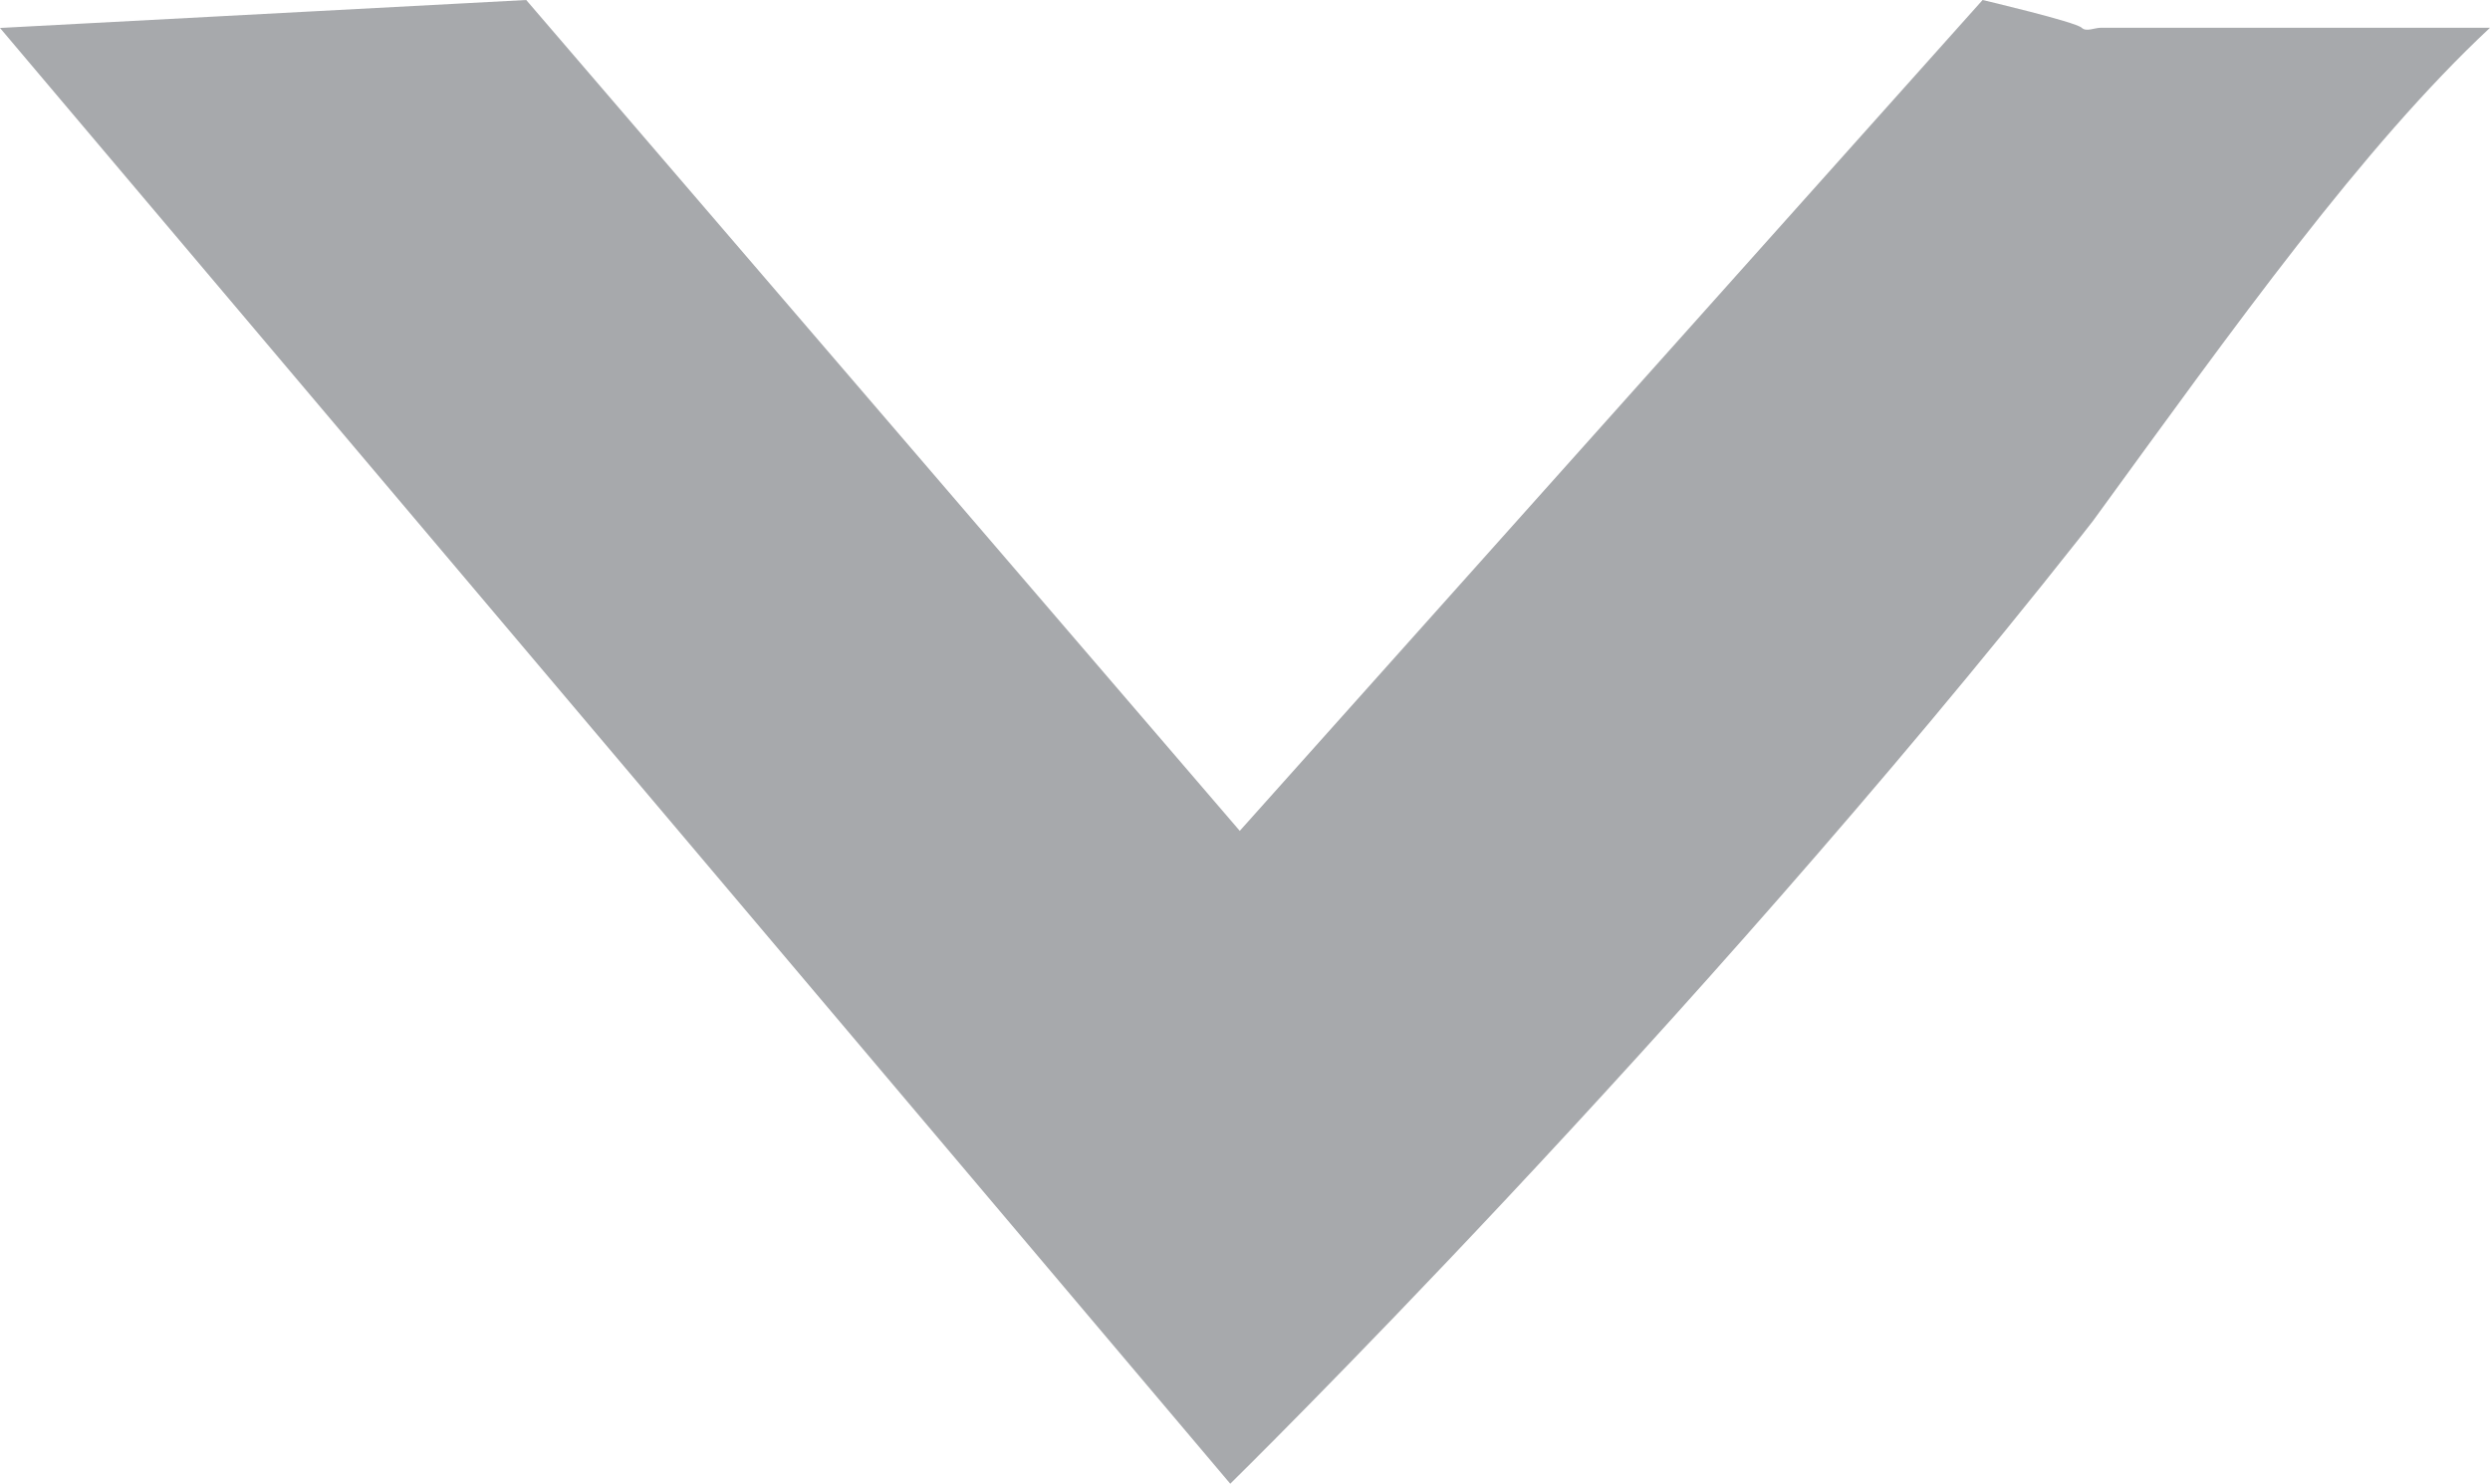 <?xml version="1.0" encoding="utf-8"?>
<!-- Generator: Adobe Illustrator 15.1.0, SVG Export Plug-In . SVG Version: 6.00 Build 0)  -->
<!DOCTYPE svg PUBLIC "-//W3C//DTD SVG 1.1//EN" "http://www.w3.org/Graphics/SVG/1.1/DTD/svg11.dtd">
<svg version="1.1" id="Layer_1" xmlns="http://www.w3.org/2000/svg" xmlns:xlink="http://www.w3.org/1999/xlink" x="0px" y="0px"
	 width="13.093px" height="7.803px" viewBox="5.753 25.549 13.093 7.803" enable-background="new 5.753 25.549 13.093 7.803"
	 xml:space="preserve">
<path fill="#A7A9AC" d="M16.178,25.549l-3.906,4.369L8.52,25.549l-2.767,0.147l6.469,7.655c0,0,2.396-2.351,4.466-4.973
	c0.023-0.029,0.046-0.059,0.069-0.088c0.754-1.036,1.421-1.971,2.089-2.595c-0.668,0-1.335,0-2.047,0c-0.033,0-0.076,0.023-0.1,0
	C16.667,25.664,16.178,25.549,16.178,25.549z"/>
</svg>
